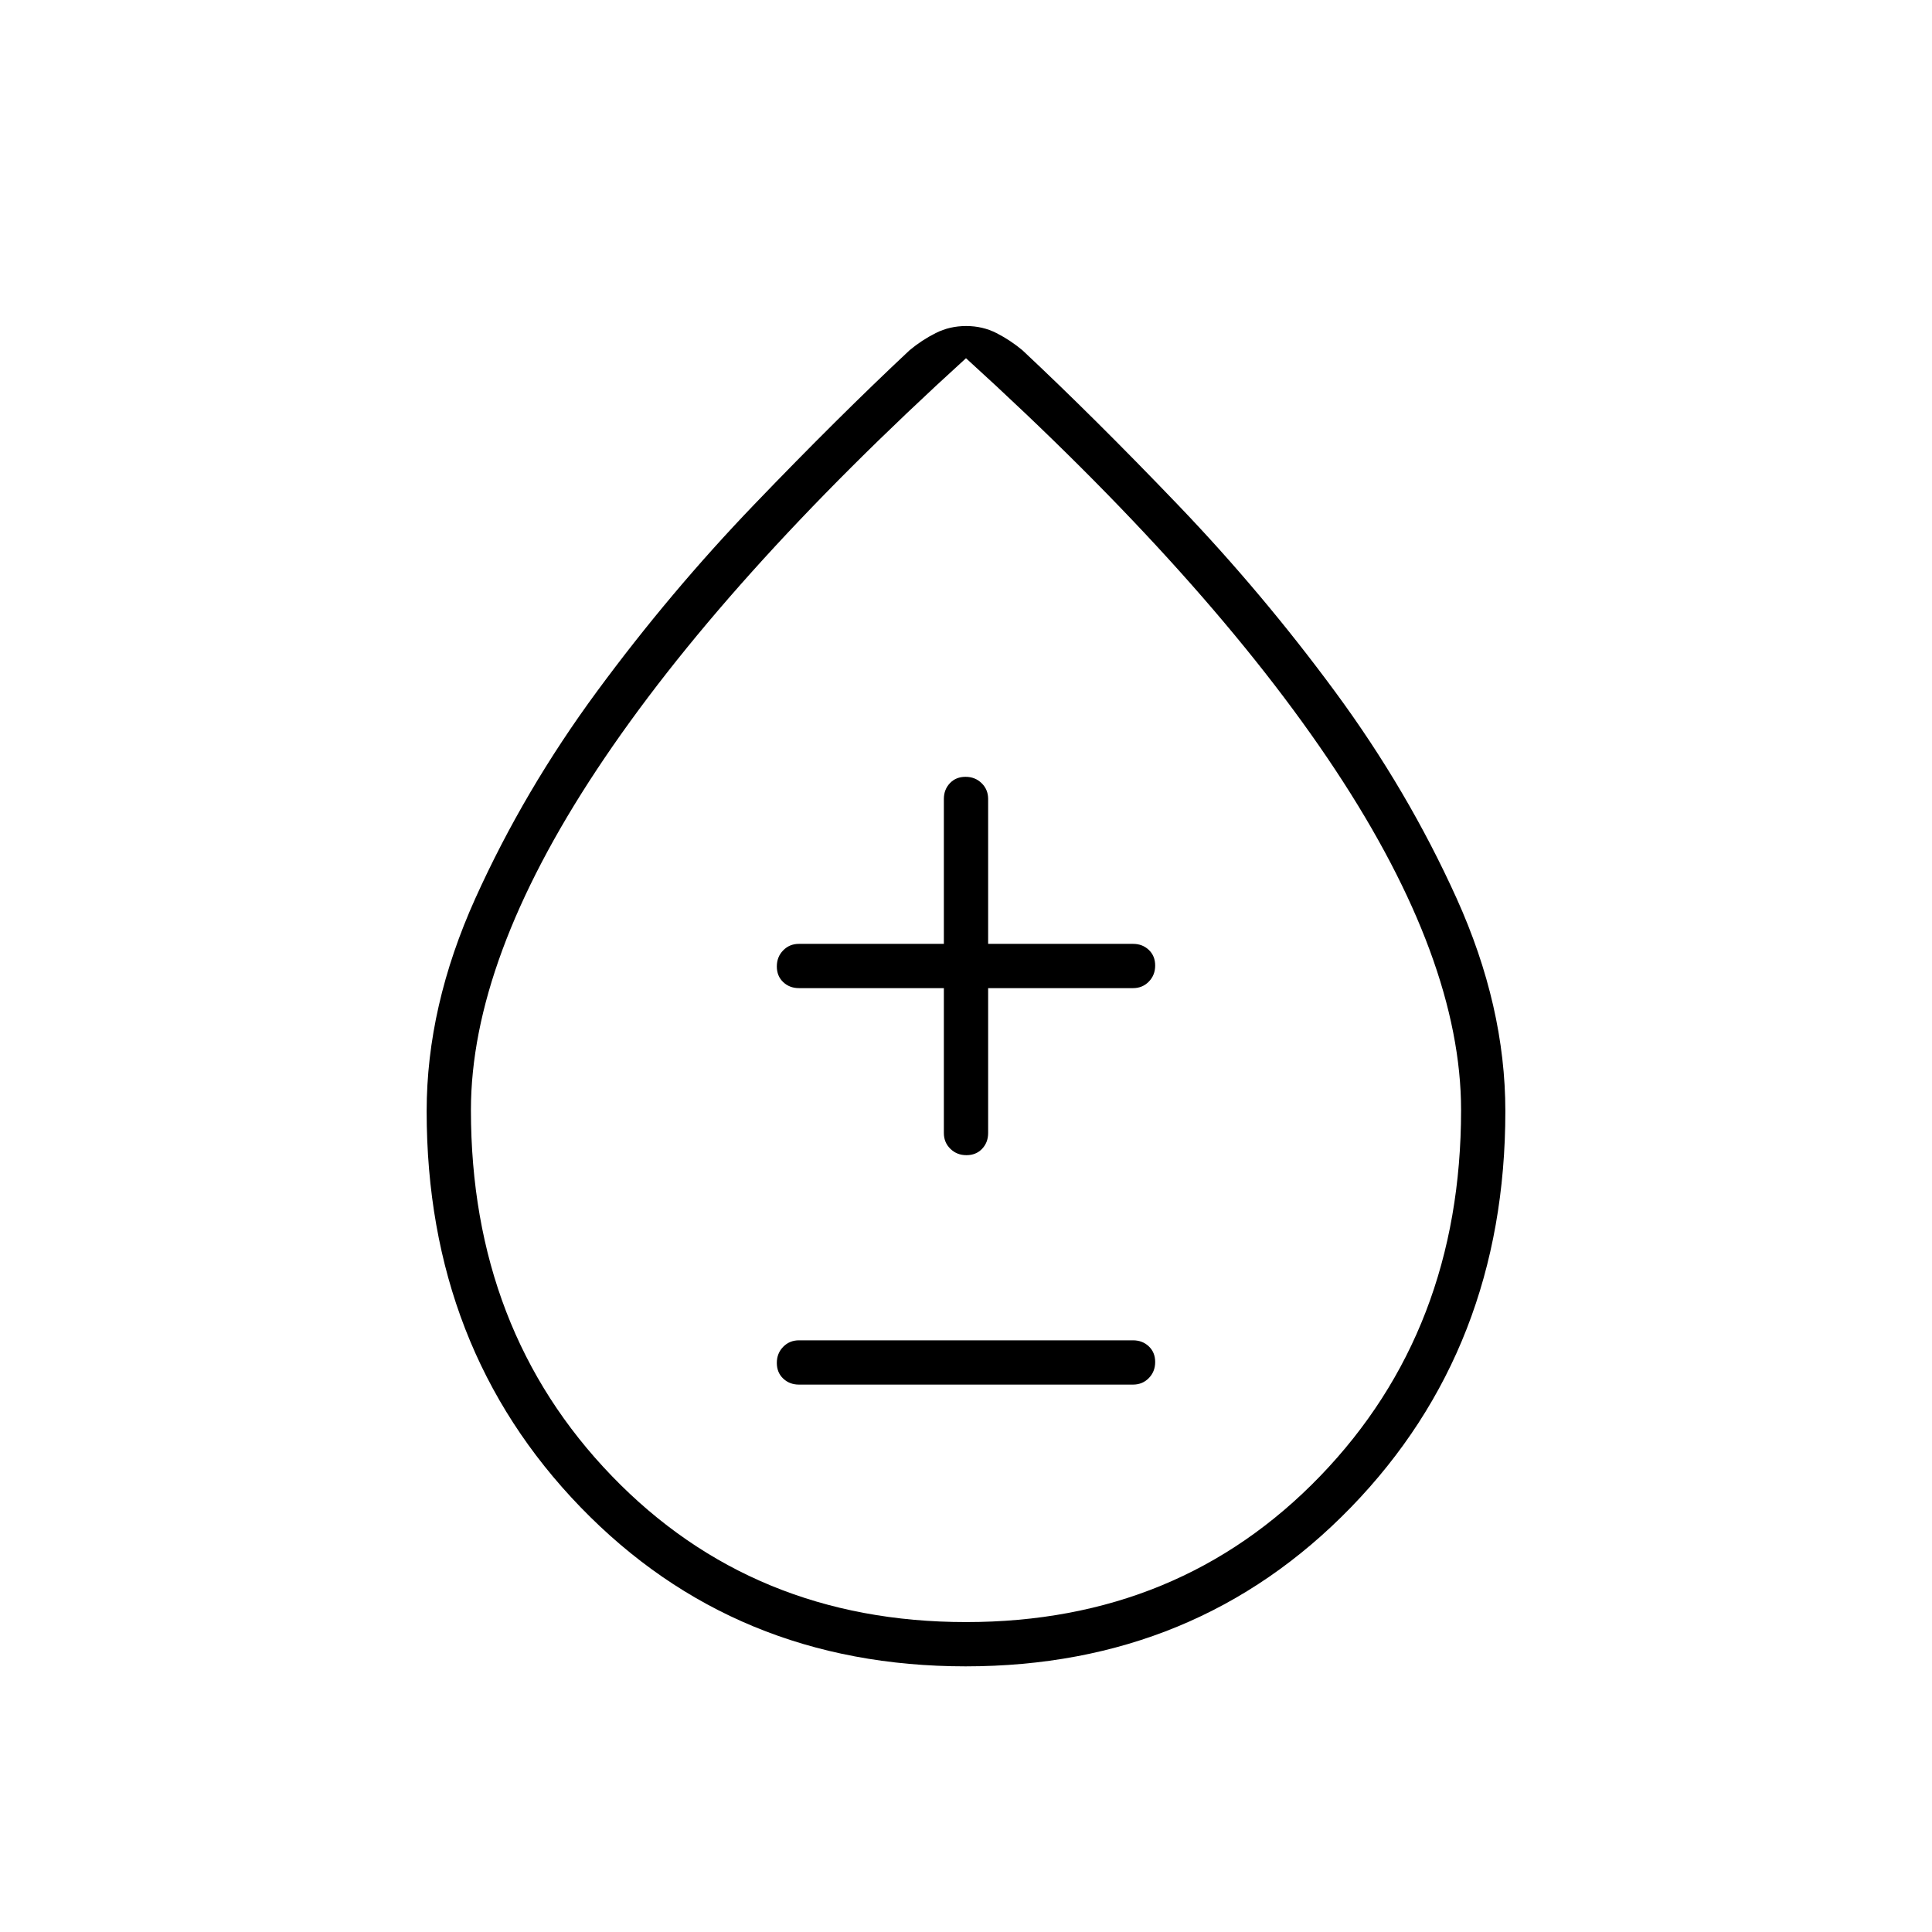 <svg xmlns="http://www.w3.org/2000/svg" width="48" height="48" viewBox="0 -960 960 960"><path d="M479.816-132Q365-132 288.5-211.056q-76.5-79.057-76.5-196.8 0-52.144 24.212-105.779 24.212-53.634 60.529-102.943 36.318-49.31 78.088-92.796Q416.6-752.861 452-786q6-5 12.945-8.5t15.125-3.5q8.18 0 15.055 3.5T508-786q35.4 33.139 77.286 76.826 41.886 43.688 78.088 92.839 36.202 49.15 60.414 102.742Q748-460 748-407.856q0 117.743-76.684 196.8Q594.632-132 479.816-132Zm.231-22Q586-154 656-226.547q70-72.546 70-181.869Q726-483 663.5-577.5T480-782Q359-672 296.5-577.5T234-408.416q0 109.323 70.047 181.869Q374.093-154 480.047-154ZM480-472Zm-83 200h166q4.675 0 7.838-3.228 3.162-3.228 3.162-8T570.838-291q-3.163-3-7.838-3H397q-4.675 0-7.838 3.228-3.162 3.228-3.162 8t3.162 7.772q3.163 3 7.838 3Zm72-197v72q0 4.675 3.228 7.838 3.228 3.162 8 3.162t7.772-3.162q3-3.163 3-7.838v-72h72q4.675 0 7.838-3.228 3.162-3.228 3.162-8T570.838-488q-3.163-3-7.838-3h-72v-72q0-4.675-3.228-7.838-3.228-3.162-8-3.162T472-570.838q-3 3.163-3 7.838v72h-72q-4.675 0-7.838 3.228-3.162 3.228-3.162 8t3.162 7.772q3.163 3 7.838 3h72Z"/></svg>